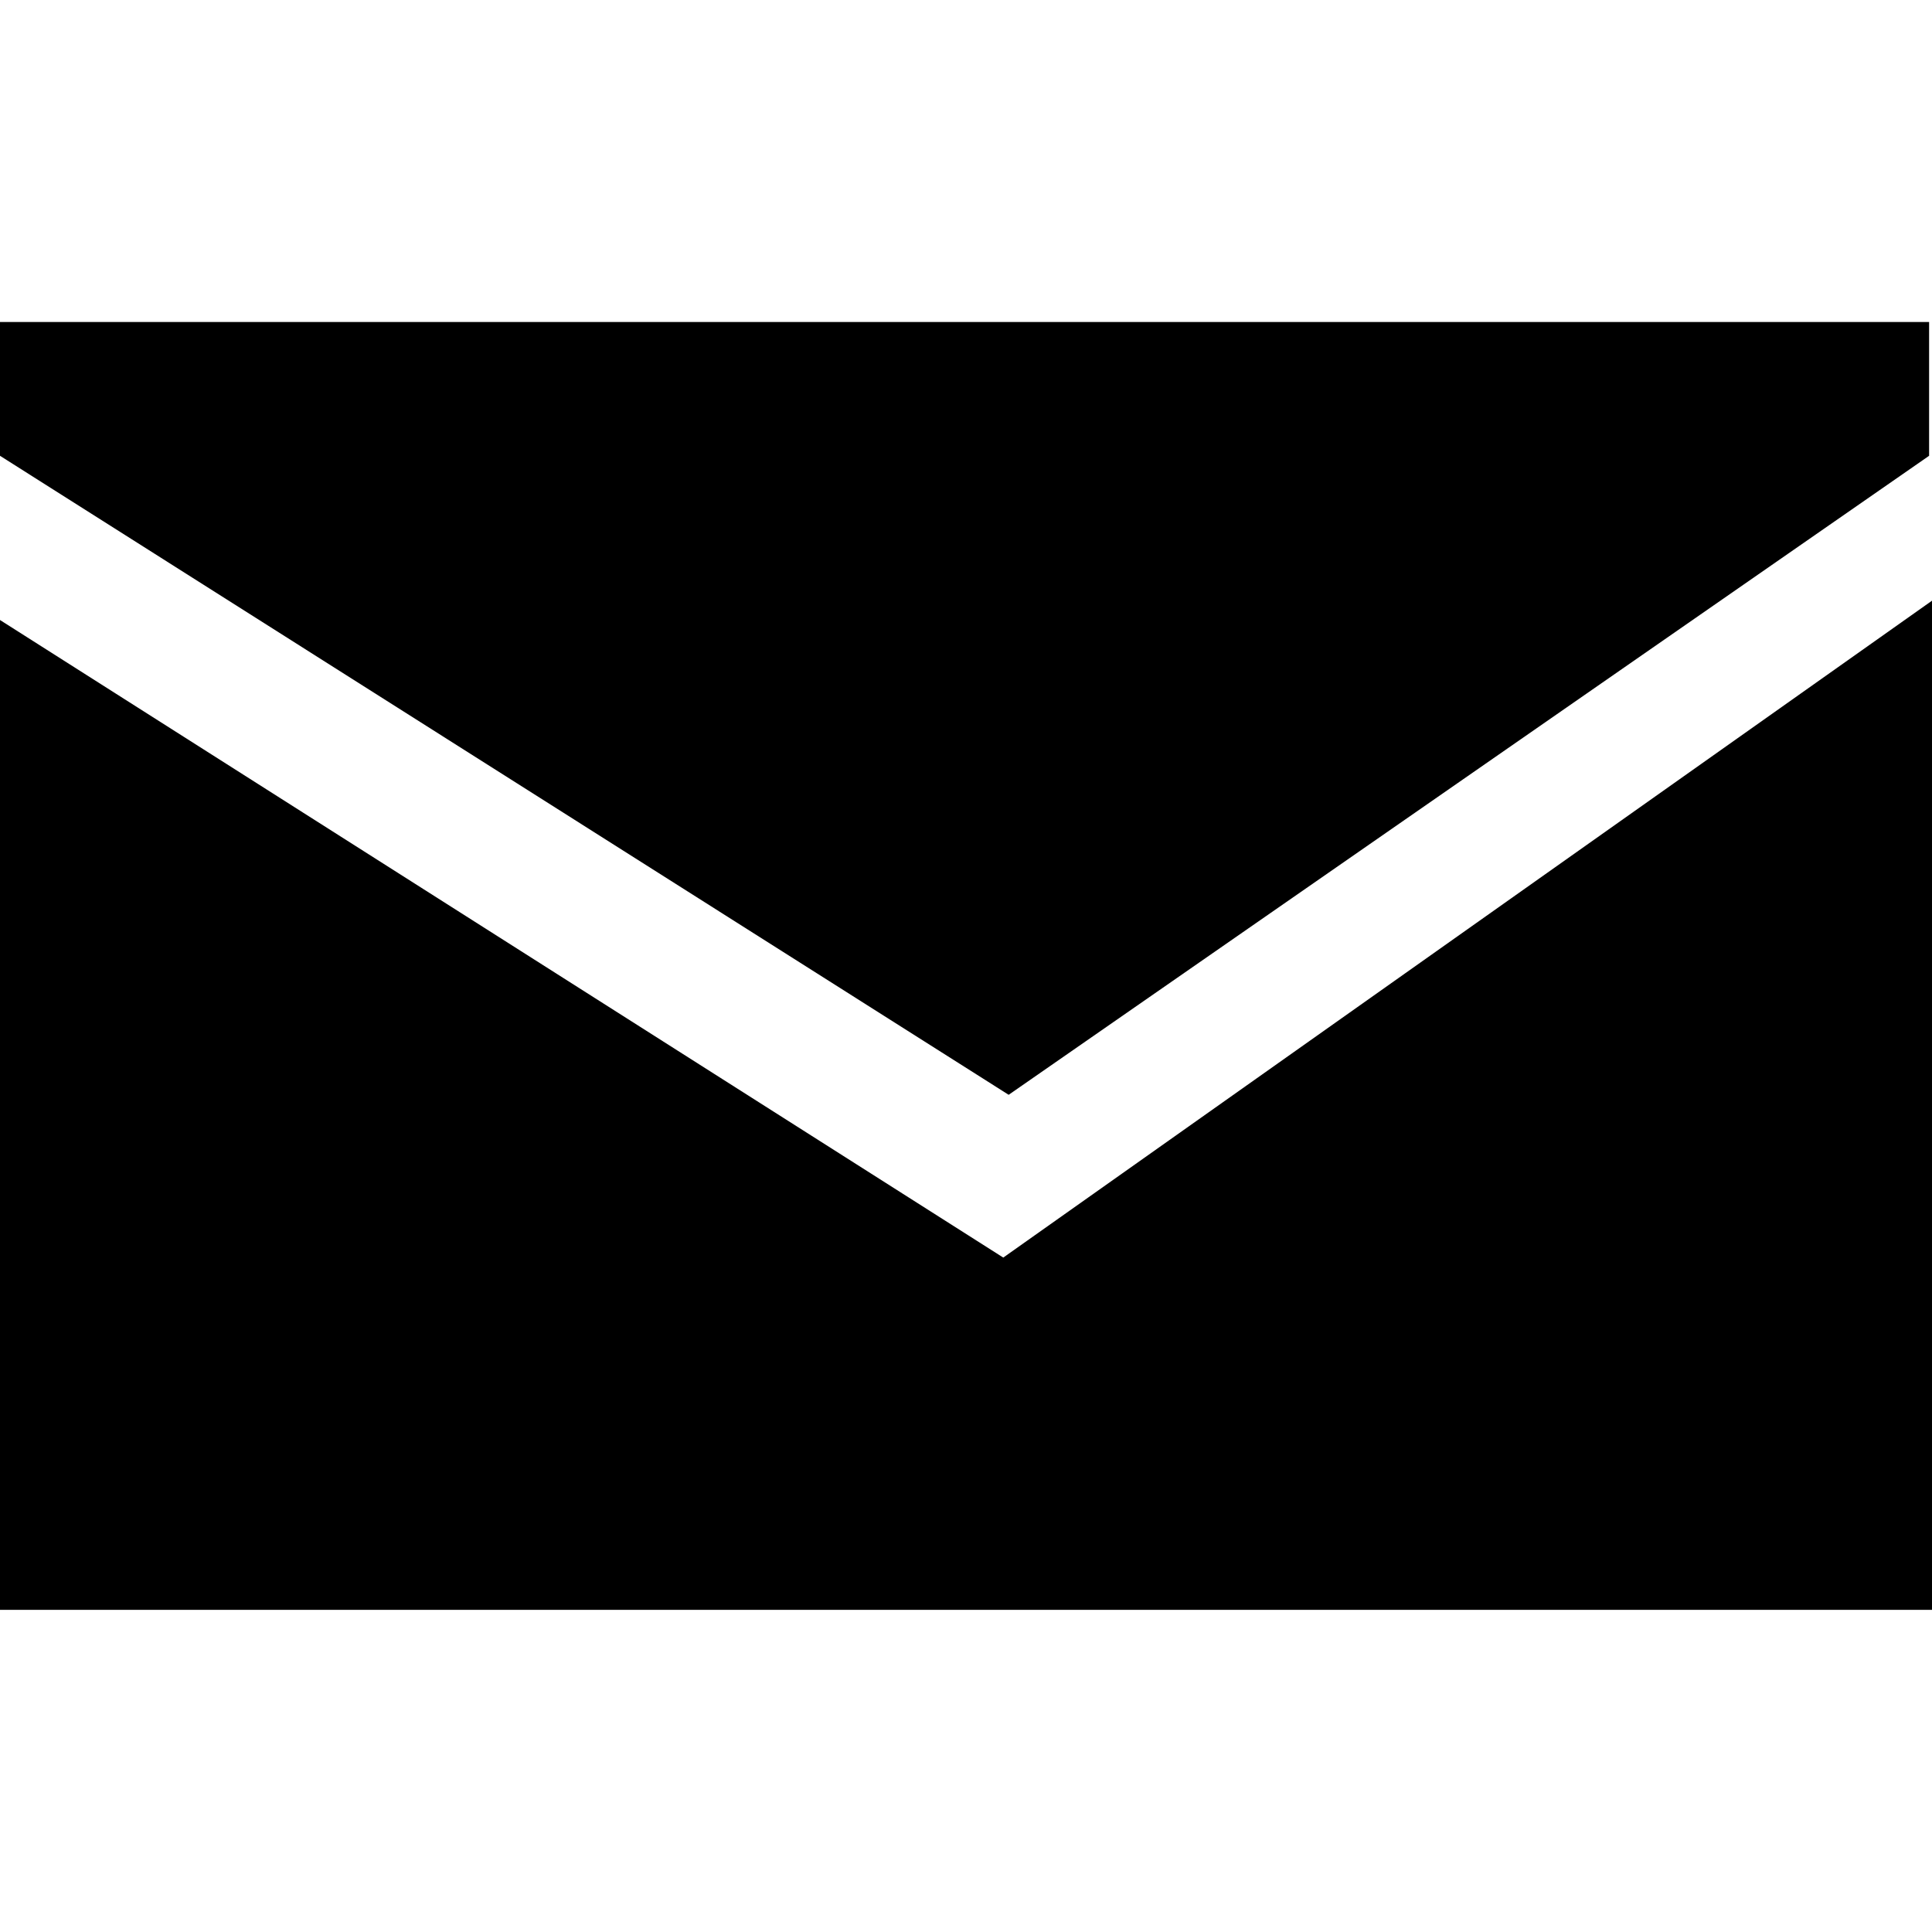 <svg width="24" height="24" viewBox="0 0 24 24" fill="none" xmlns="http://www.w3.org/2000/svg">
<path d="M0 4H23.964V5.662L12.53 13.6L0 5.662V4Z" fill="black"/>
<path d="M0 7.702L12.463 15.622L24 7.462V19.998H0V7.702Z" fill="black"/>
</svg>
